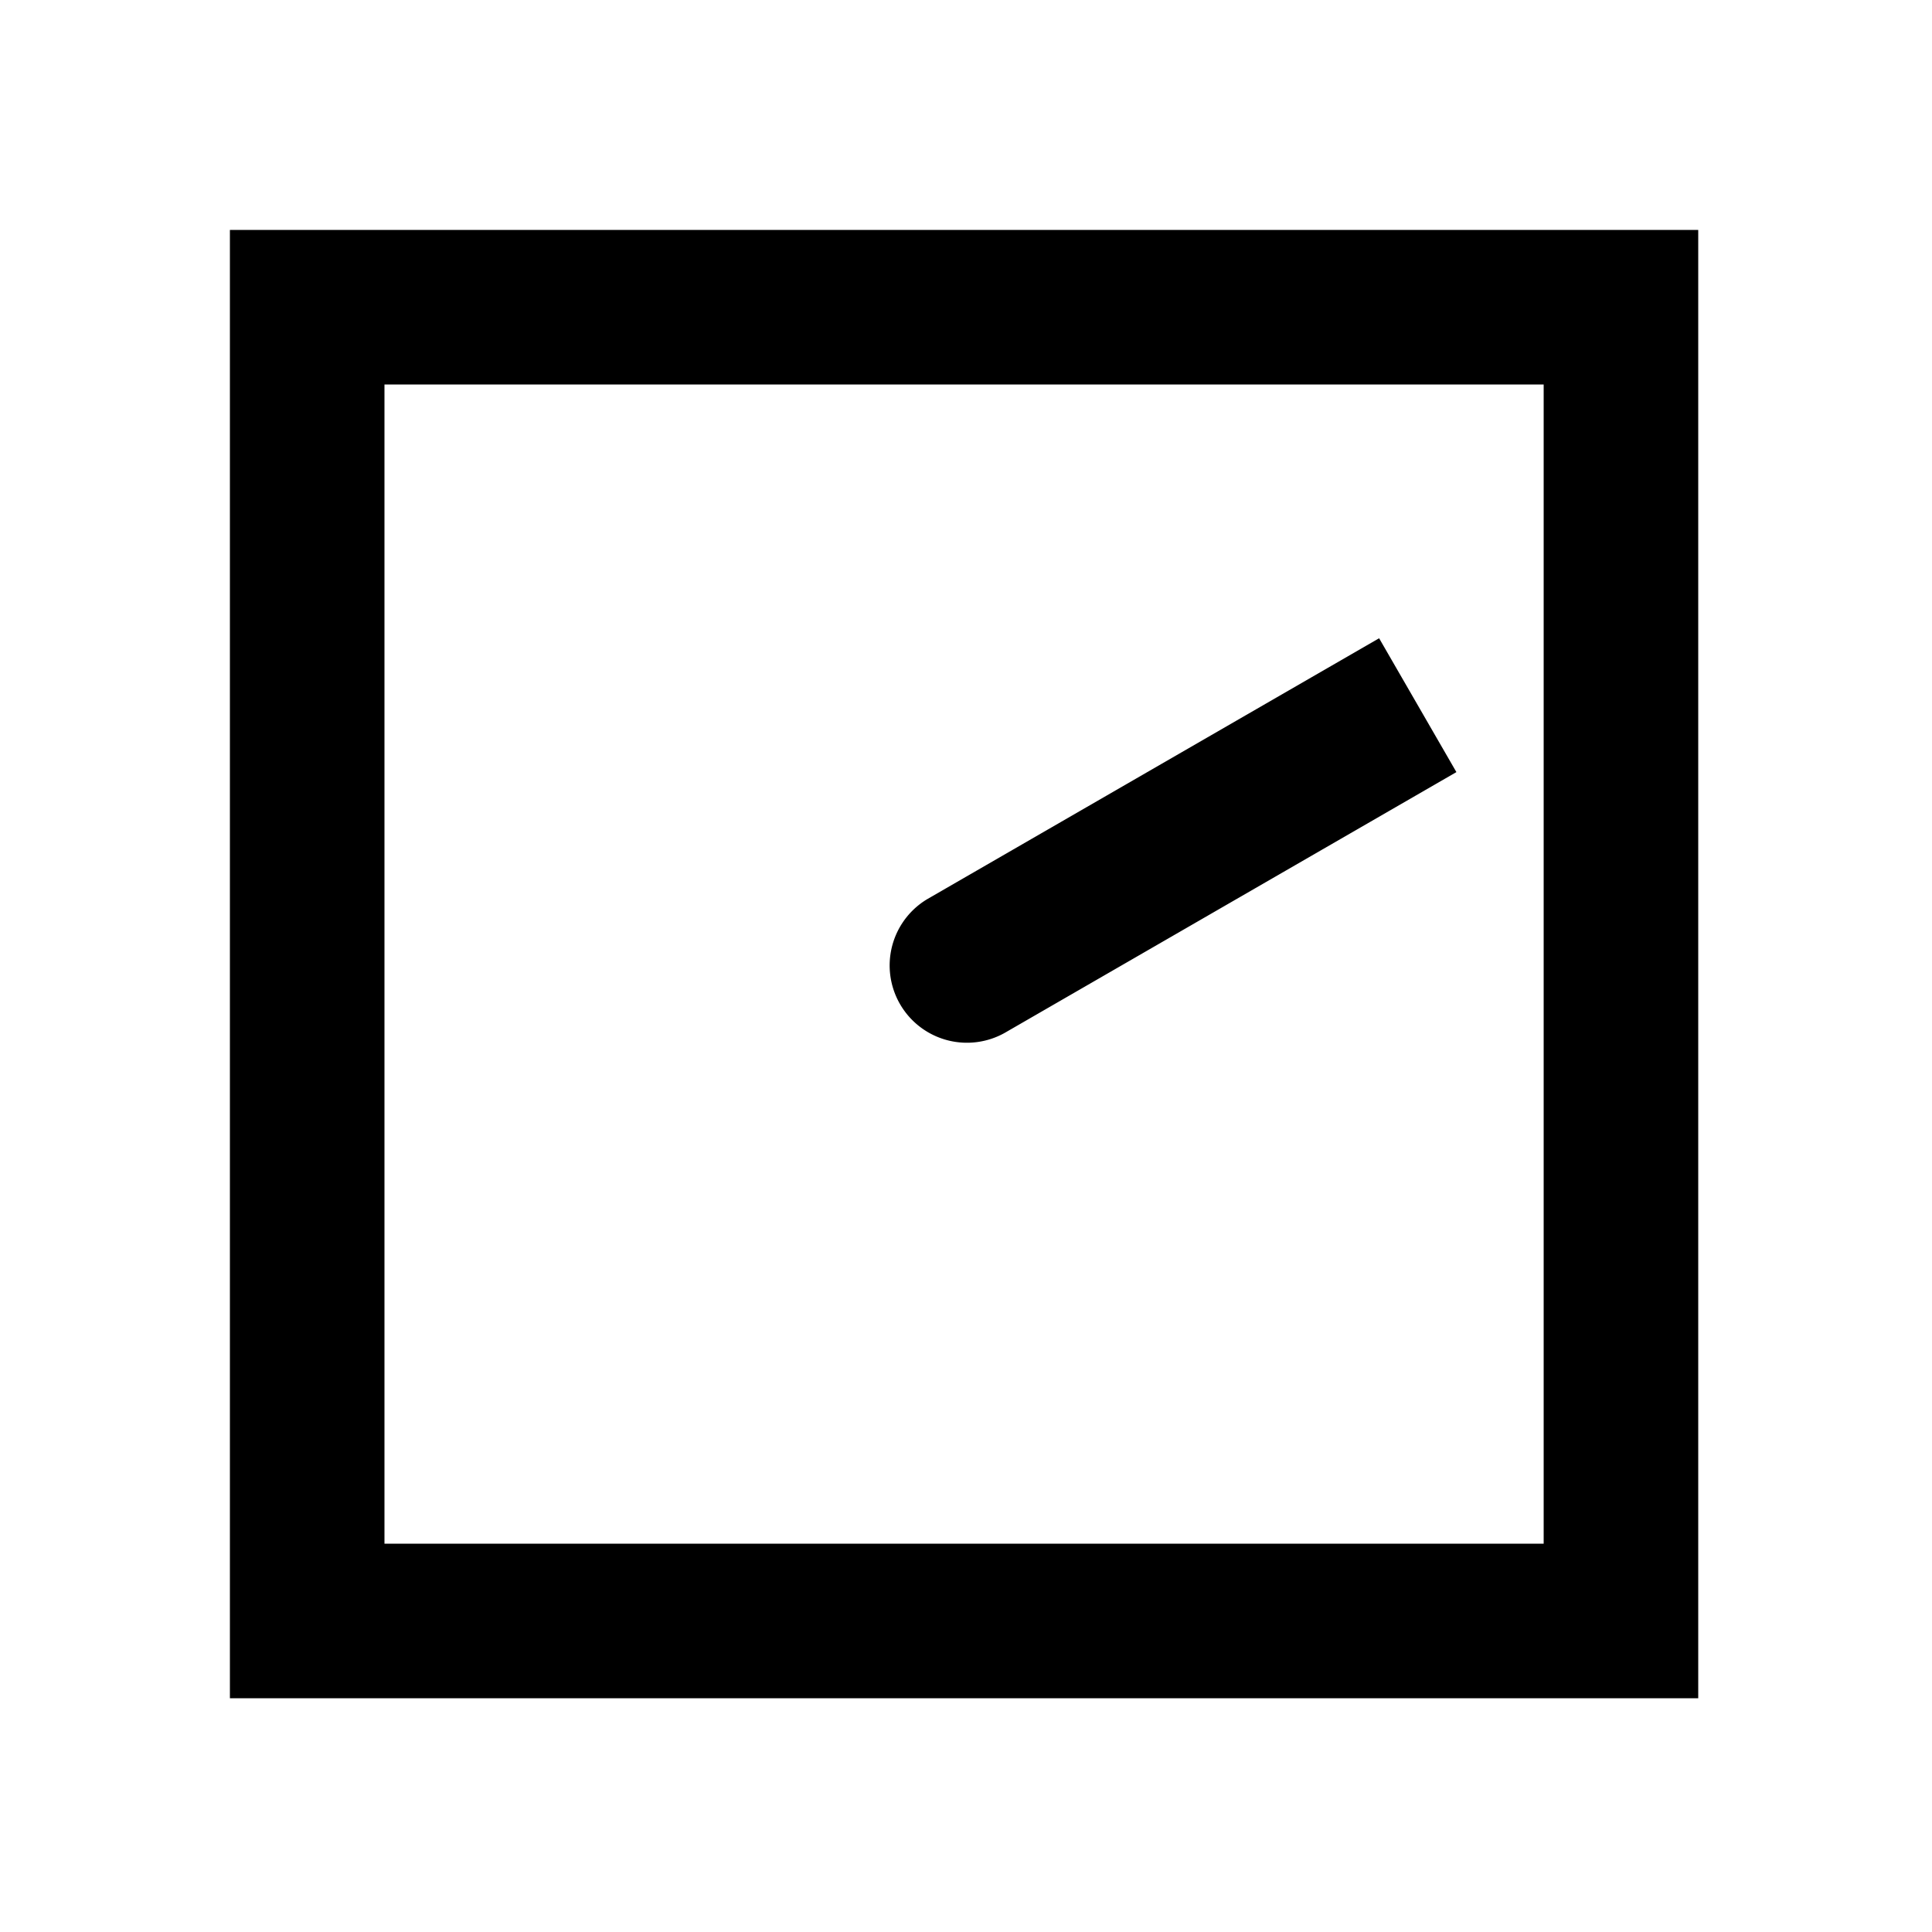 <svg xmlns="http://www.w3.org/2000/svg" width="1000" height="1000" viewBox="0 0 1000 1000"><path d="M6.006-39.104A40.004 40.004 0 0 0-34.641 20l75 129.904 20 34.64 20 34.642 20 34.64 69.282-40-20-34.64-20-34.641-20-34.64L34.64-20A40.004 40.004 0 0 0 6.006-39.104ZM381-381h-760v760h760zm-80 80v600h-600v-600z" style="-inkscape-stroke:none" transform="rotate(-90 500 0)"/></svg>
